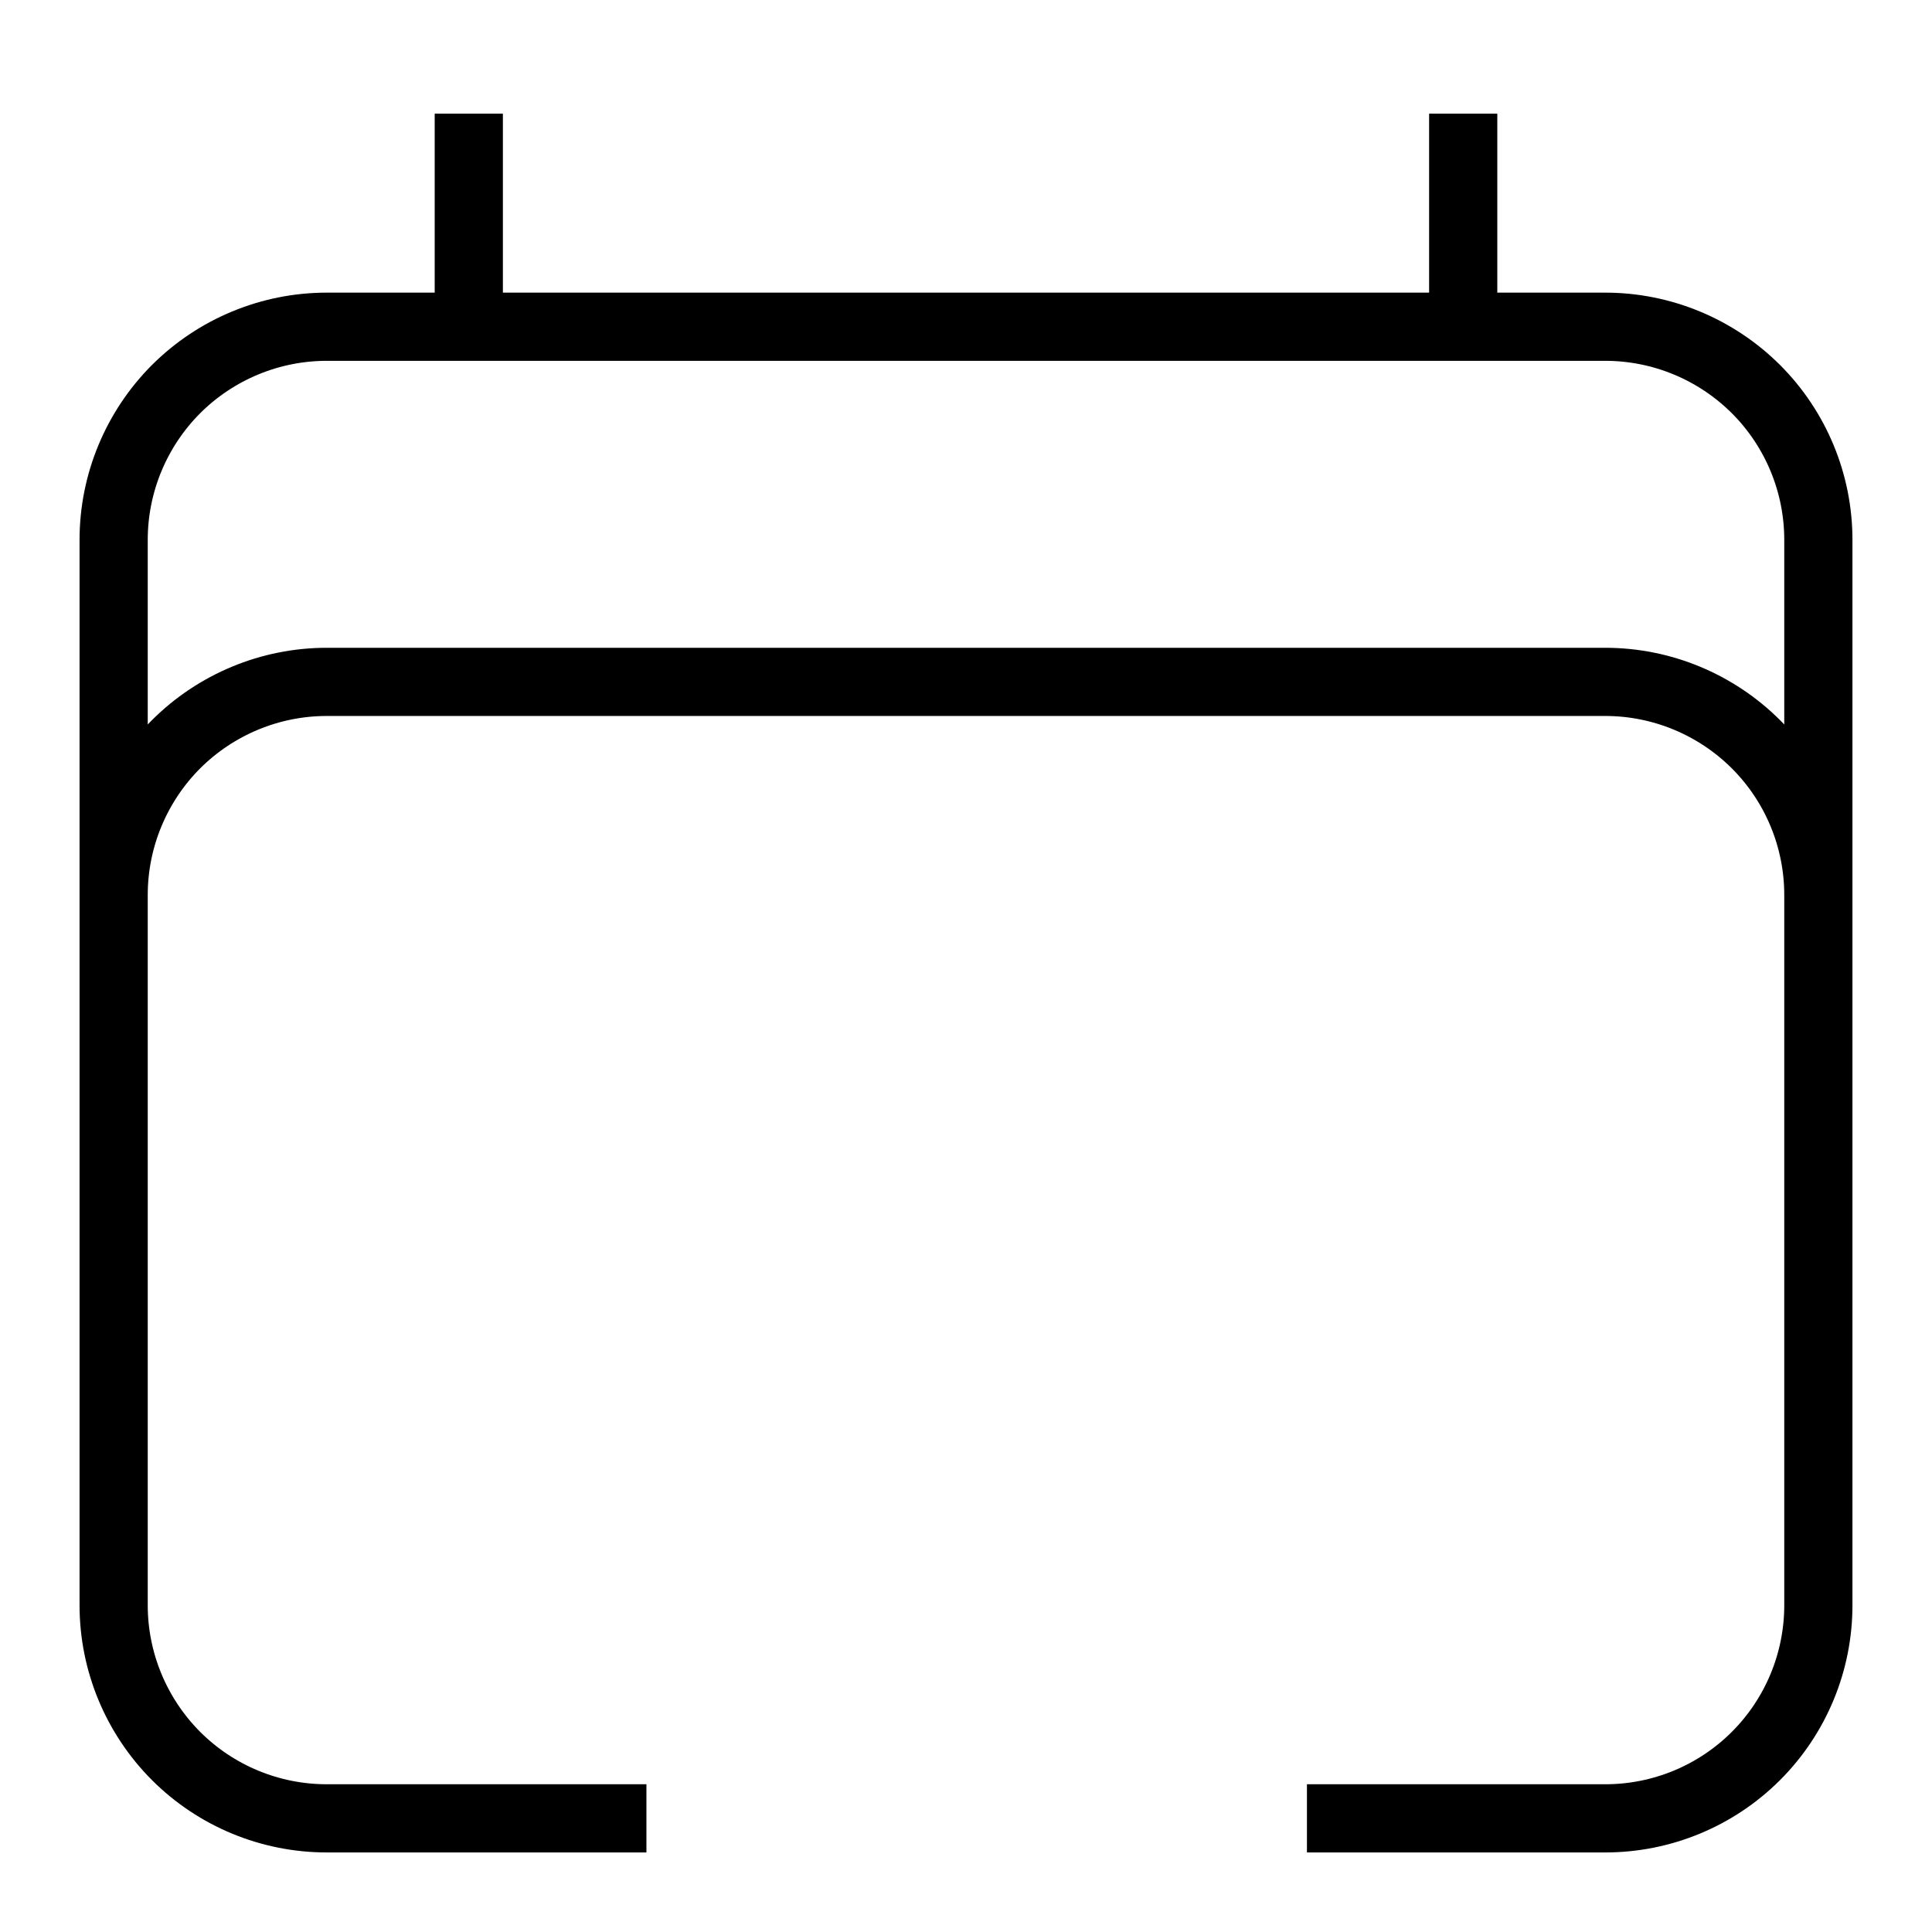 <svg width="17" height="17" viewBox="0 0 17 17" fill="none" xmlns="http://www.w3.org/2000/svg">
<path d="M4.125 1V2.875M12.875 1V2.875M1 14.125V4.75C1 4.253 1.198 3.776 1.549 3.424C1.901 3.073 2.378 2.875 2.875 2.875H14.125C14.622 2.875 15.099 3.073 15.451 3.424C15.803 3.776 16 4.253 16 4.75V14.125M1 14.125C1 14.622 1.198 15.099 1.549 15.451C1.901 15.803 2.378 16 2.875 16H5.688M1 14.125V7.875C1 7.378 1.198 6.901 1.549 6.549C1.901 6.198 2.378 6 2.875 6H14.125C14.622 6 15.099 6.198 15.451 6.549C15.803 6.901 16 7.378 16 7.875V14.125M16 14.125C16 14.622 15.803 15.099 15.451 15.451C15.099 15.803 14.622 16 14.125 16H11.5" stroke="black" stroke-width="0.6" strokeLinecap="round" strokeLinejoin="round"/>
</svg>
